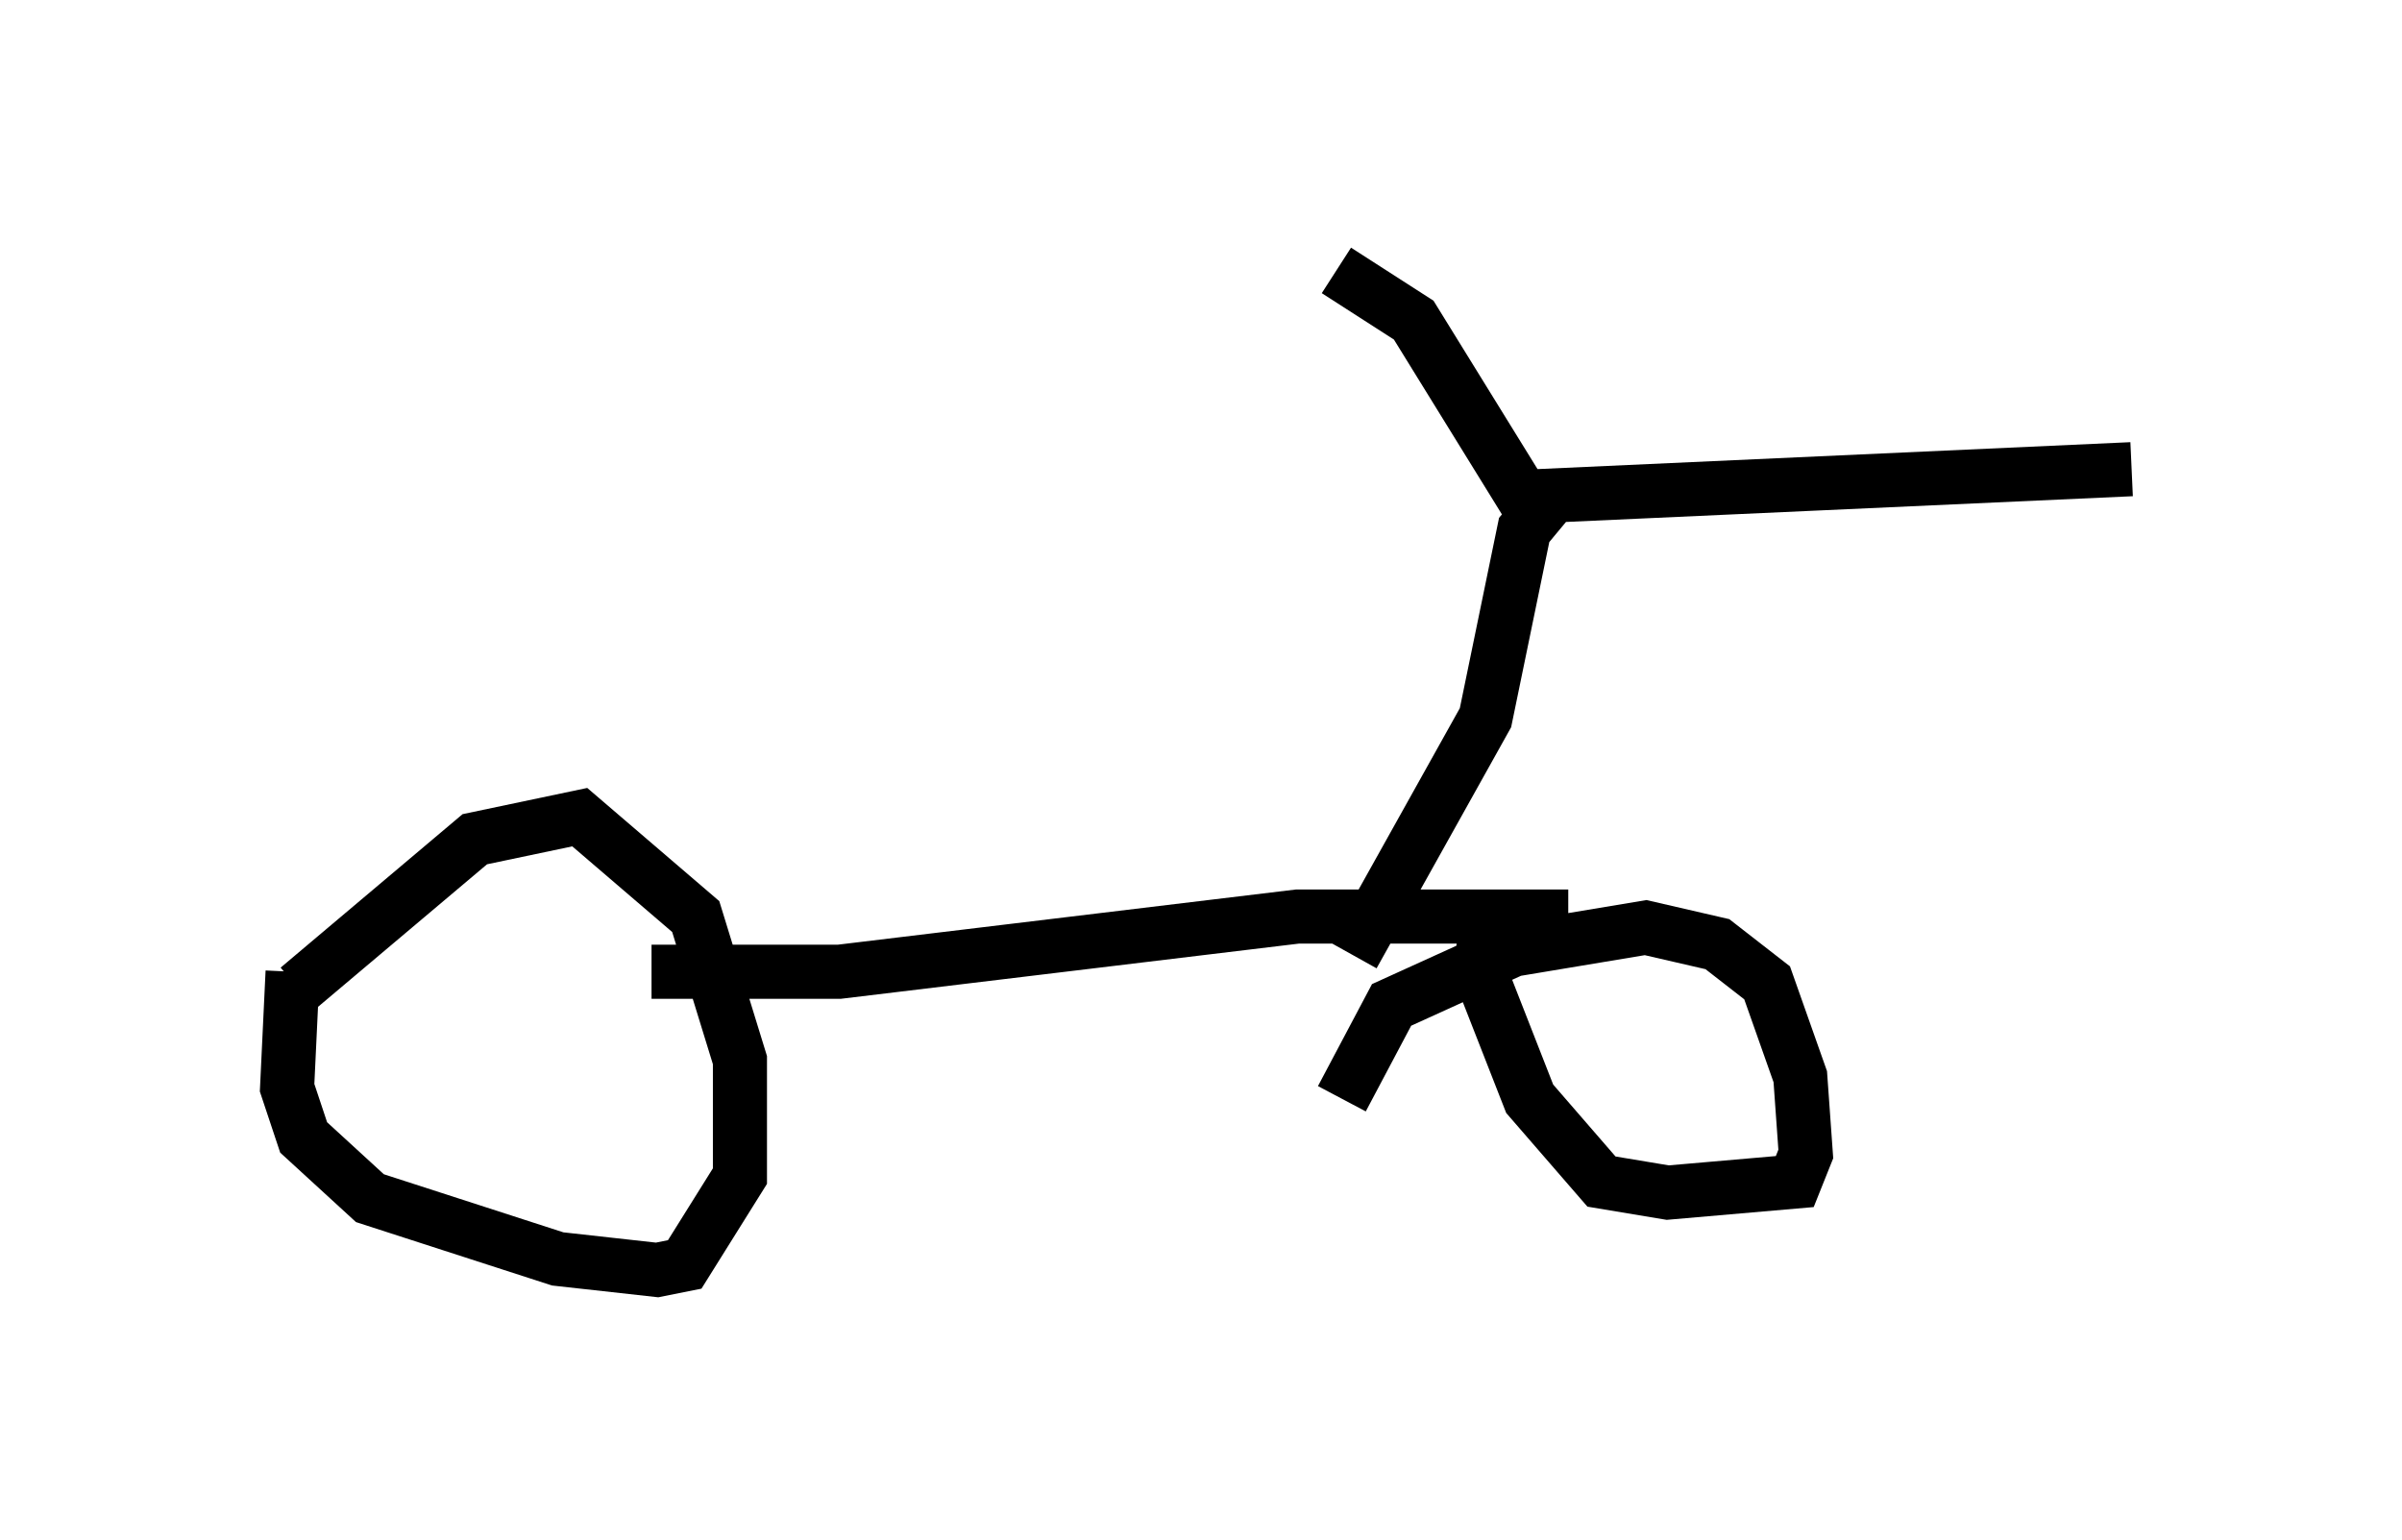 <?xml version="1.0" encoding="utf-8" ?>
<svg baseProfile="full" height="28.477" version="1.1" width="44.402" xmlns="http://www.w3.org/2000/svg" xmlns:ev="http://www.w3.org/2001/xml-events" xmlns:xlink="http://www.w3.org/1999/xlink"><defs /><rect fill="white" height="28.477" width="44.402" x="0" y="0" /><path d="M5, 19.292 m0.51, -1.021 l3.267, -2.756 1.94, -0.408 l2.144, 1.838 0.817, 2.654 l0.0, 2.144 -1.021, 1.633 l-0.51, 0.102 -1.838, -0.204 l-3.471, -1.123 -1.225, -1.123 l-0.306, -0.919 0.102, -2.144 m6.635, 0.0 l3.471, 0.0 8.473, -1.021 l5.002, 0.0 m-4.185, 3.369 l0.919, -1.735 2.246, -1.021 l2.45, -0.408 1.327, 0.306 l0.919, 0.715 0.613, 1.735 l0.102, 1.429 -0.204, 0.51 l-2.348, 0.204 -1.225, -0.204 l-1.327, -1.531 -0.919, -2.348 l0.102, -0.715 m-2.45, 0.408 l2.45, -4.39 0.715, -3.471 l0.51, -0.613 m-0.51, 0.0 l11.229, -0.51 m-11.127, 0.715 l-2.144, -3.471 -1.429, -0.919 " fill="none" stroke="black" stroke-width="1" /></svg>